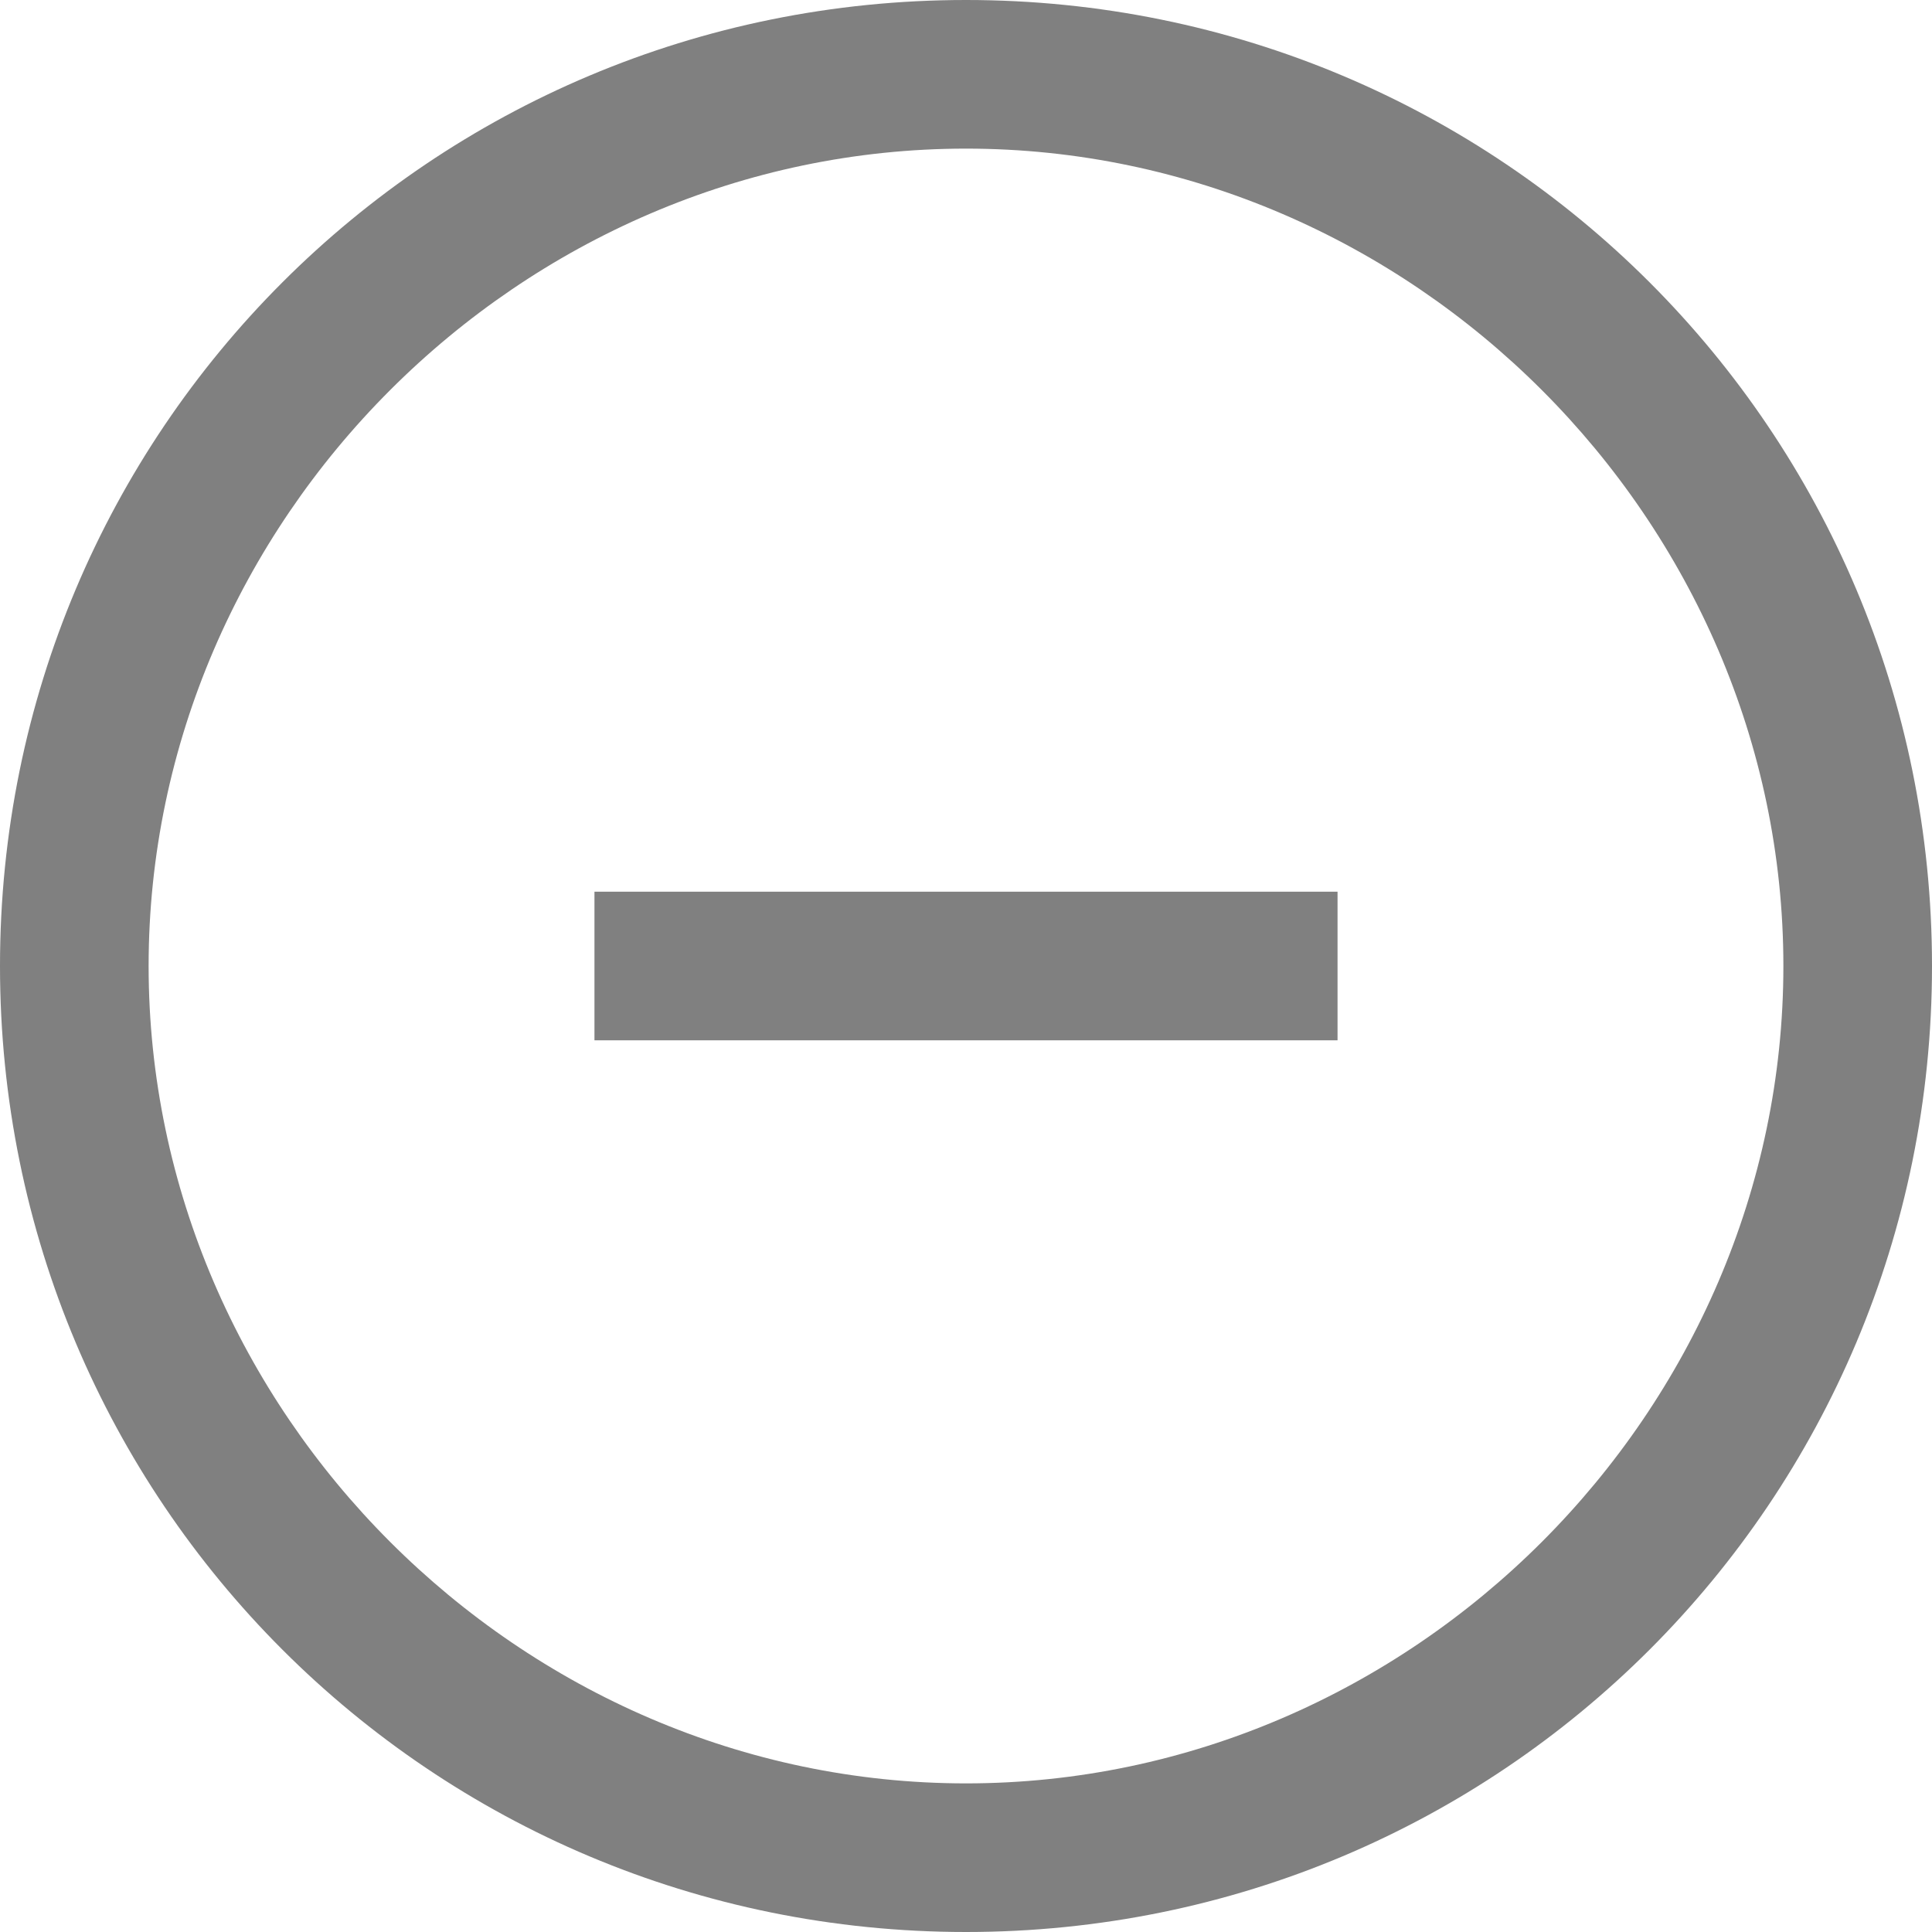 <svg version="1.1" id="Layer_1" xmlns="http://www.w3.org/2000/svg" x="0" y="0" viewBox="0 0 13 13" xml:space="preserve"><style>.st0{fill:gray}</style><path class="st0" d="M6.5 1c3 0 5.5 2.5 5.5 5.5S9.5 12 6.5 12 1 9.5 1 6.5 3.5 1 6.5 1m0-1C2.9 0 0 2.9 0 6.5S2.9 13 6.5 13 13 10.1 13 6.5 10.1 0 6.5 0z"/><path class="st0" d="M9 6H4v1h5V6z"/></svg>